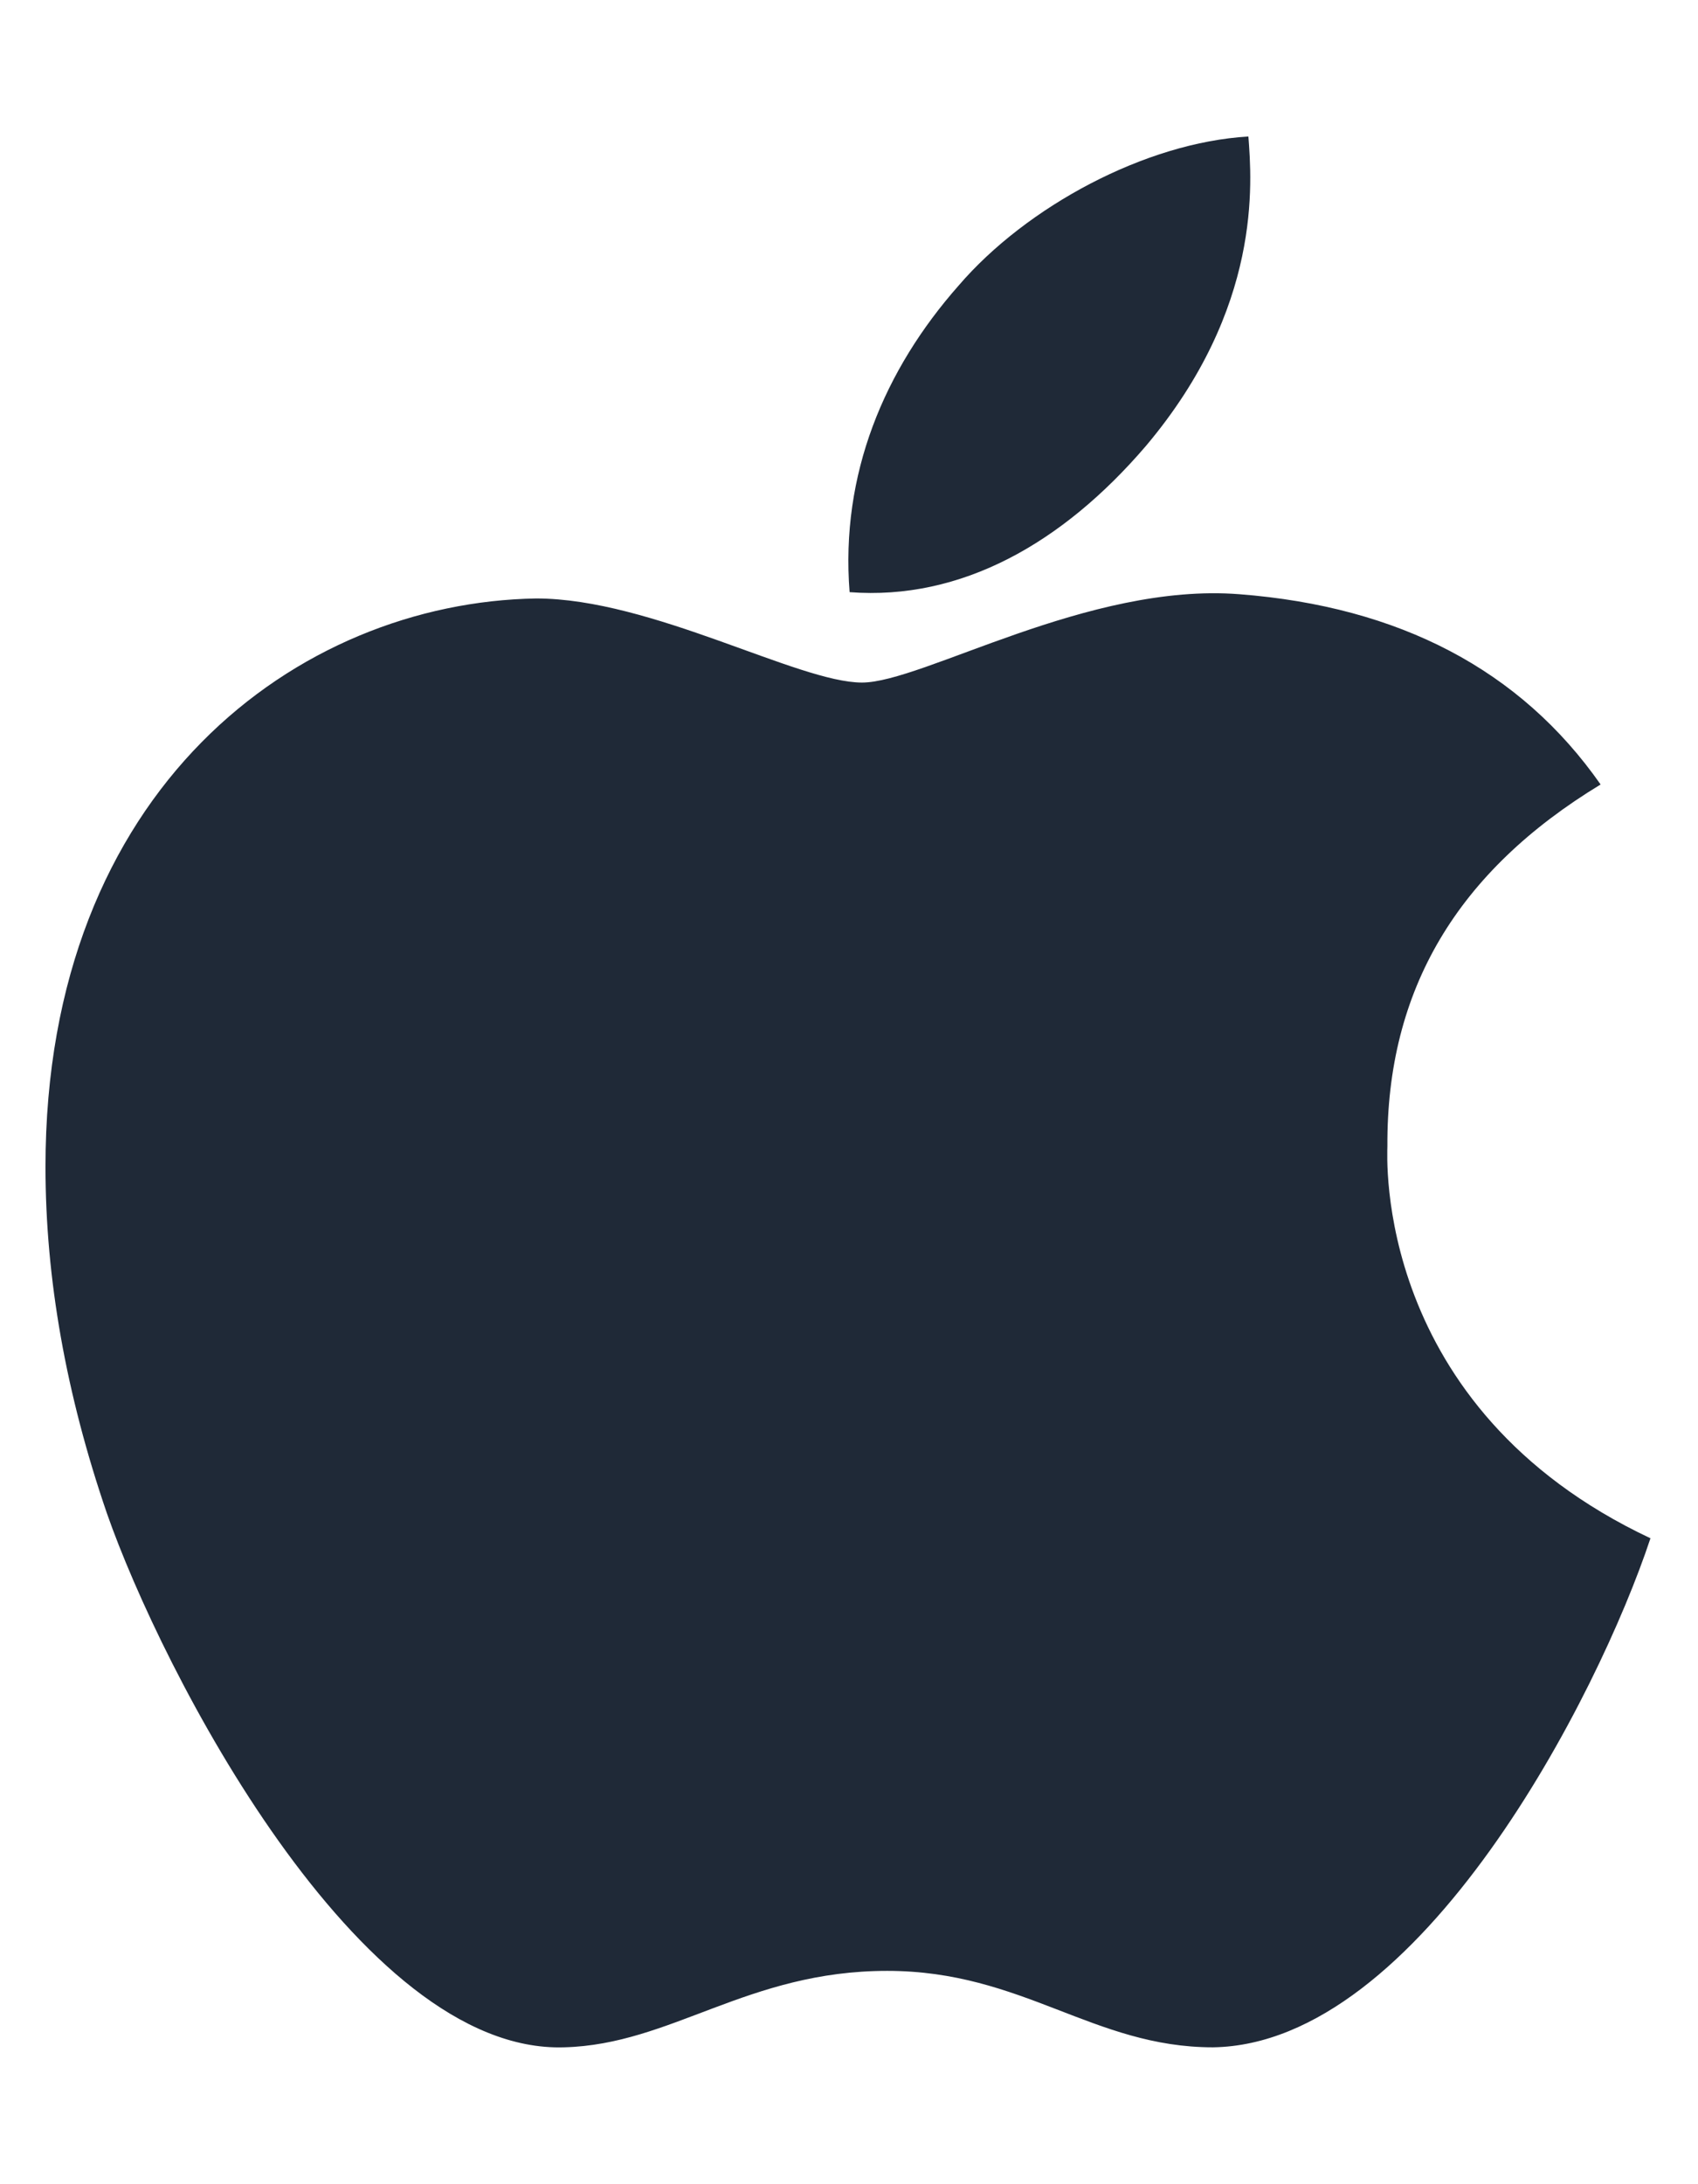 <svg width="14" height="18" viewBox="0 0 14 18" fill="none" xmlns="http://www.w3.org/2000/svg">
<g clip-path="url(#clip0_197_391)">
<path d="M11.439 9.446C11.432 8.156 12.015 7.182 13.197 6.465C12.536 5.52 11.537 4.999 10.219 4.897C8.971 4.799 7.607 5.625 7.107 5.625C6.58 5.625 5.371 4.932 4.421 4.932C2.46 4.964 0.375 6.497 0.375 9.615C0.375 10.536 0.544 11.488 0.881 12.47C1.331 13.76 2.955 16.924 4.65 16.872C5.536 16.85 6.162 16.242 7.315 16.242C8.433 16.242 9.013 16.872 10.001 16.872C11.709 16.847 13.179 13.971 13.608 12.677C11.316 11.598 11.439 9.513 11.439 9.446ZM9.449 3.674C10.409 2.535 10.321 1.498 10.293 1.125C9.445 1.174 8.464 1.702 7.905 2.352C7.29 3.048 6.928 3.909 7.005 4.88C7.923 4.95 8.76 4.479 9.449 3.674Z" fill="#1F2937"/>
</g>
<defs>
<clipPath id="clip0_197_391">
<path d="M0.234 0H13.734V18H0.234V0Z" fill="white"/>
</clipPath>
</defs>
</svg>

